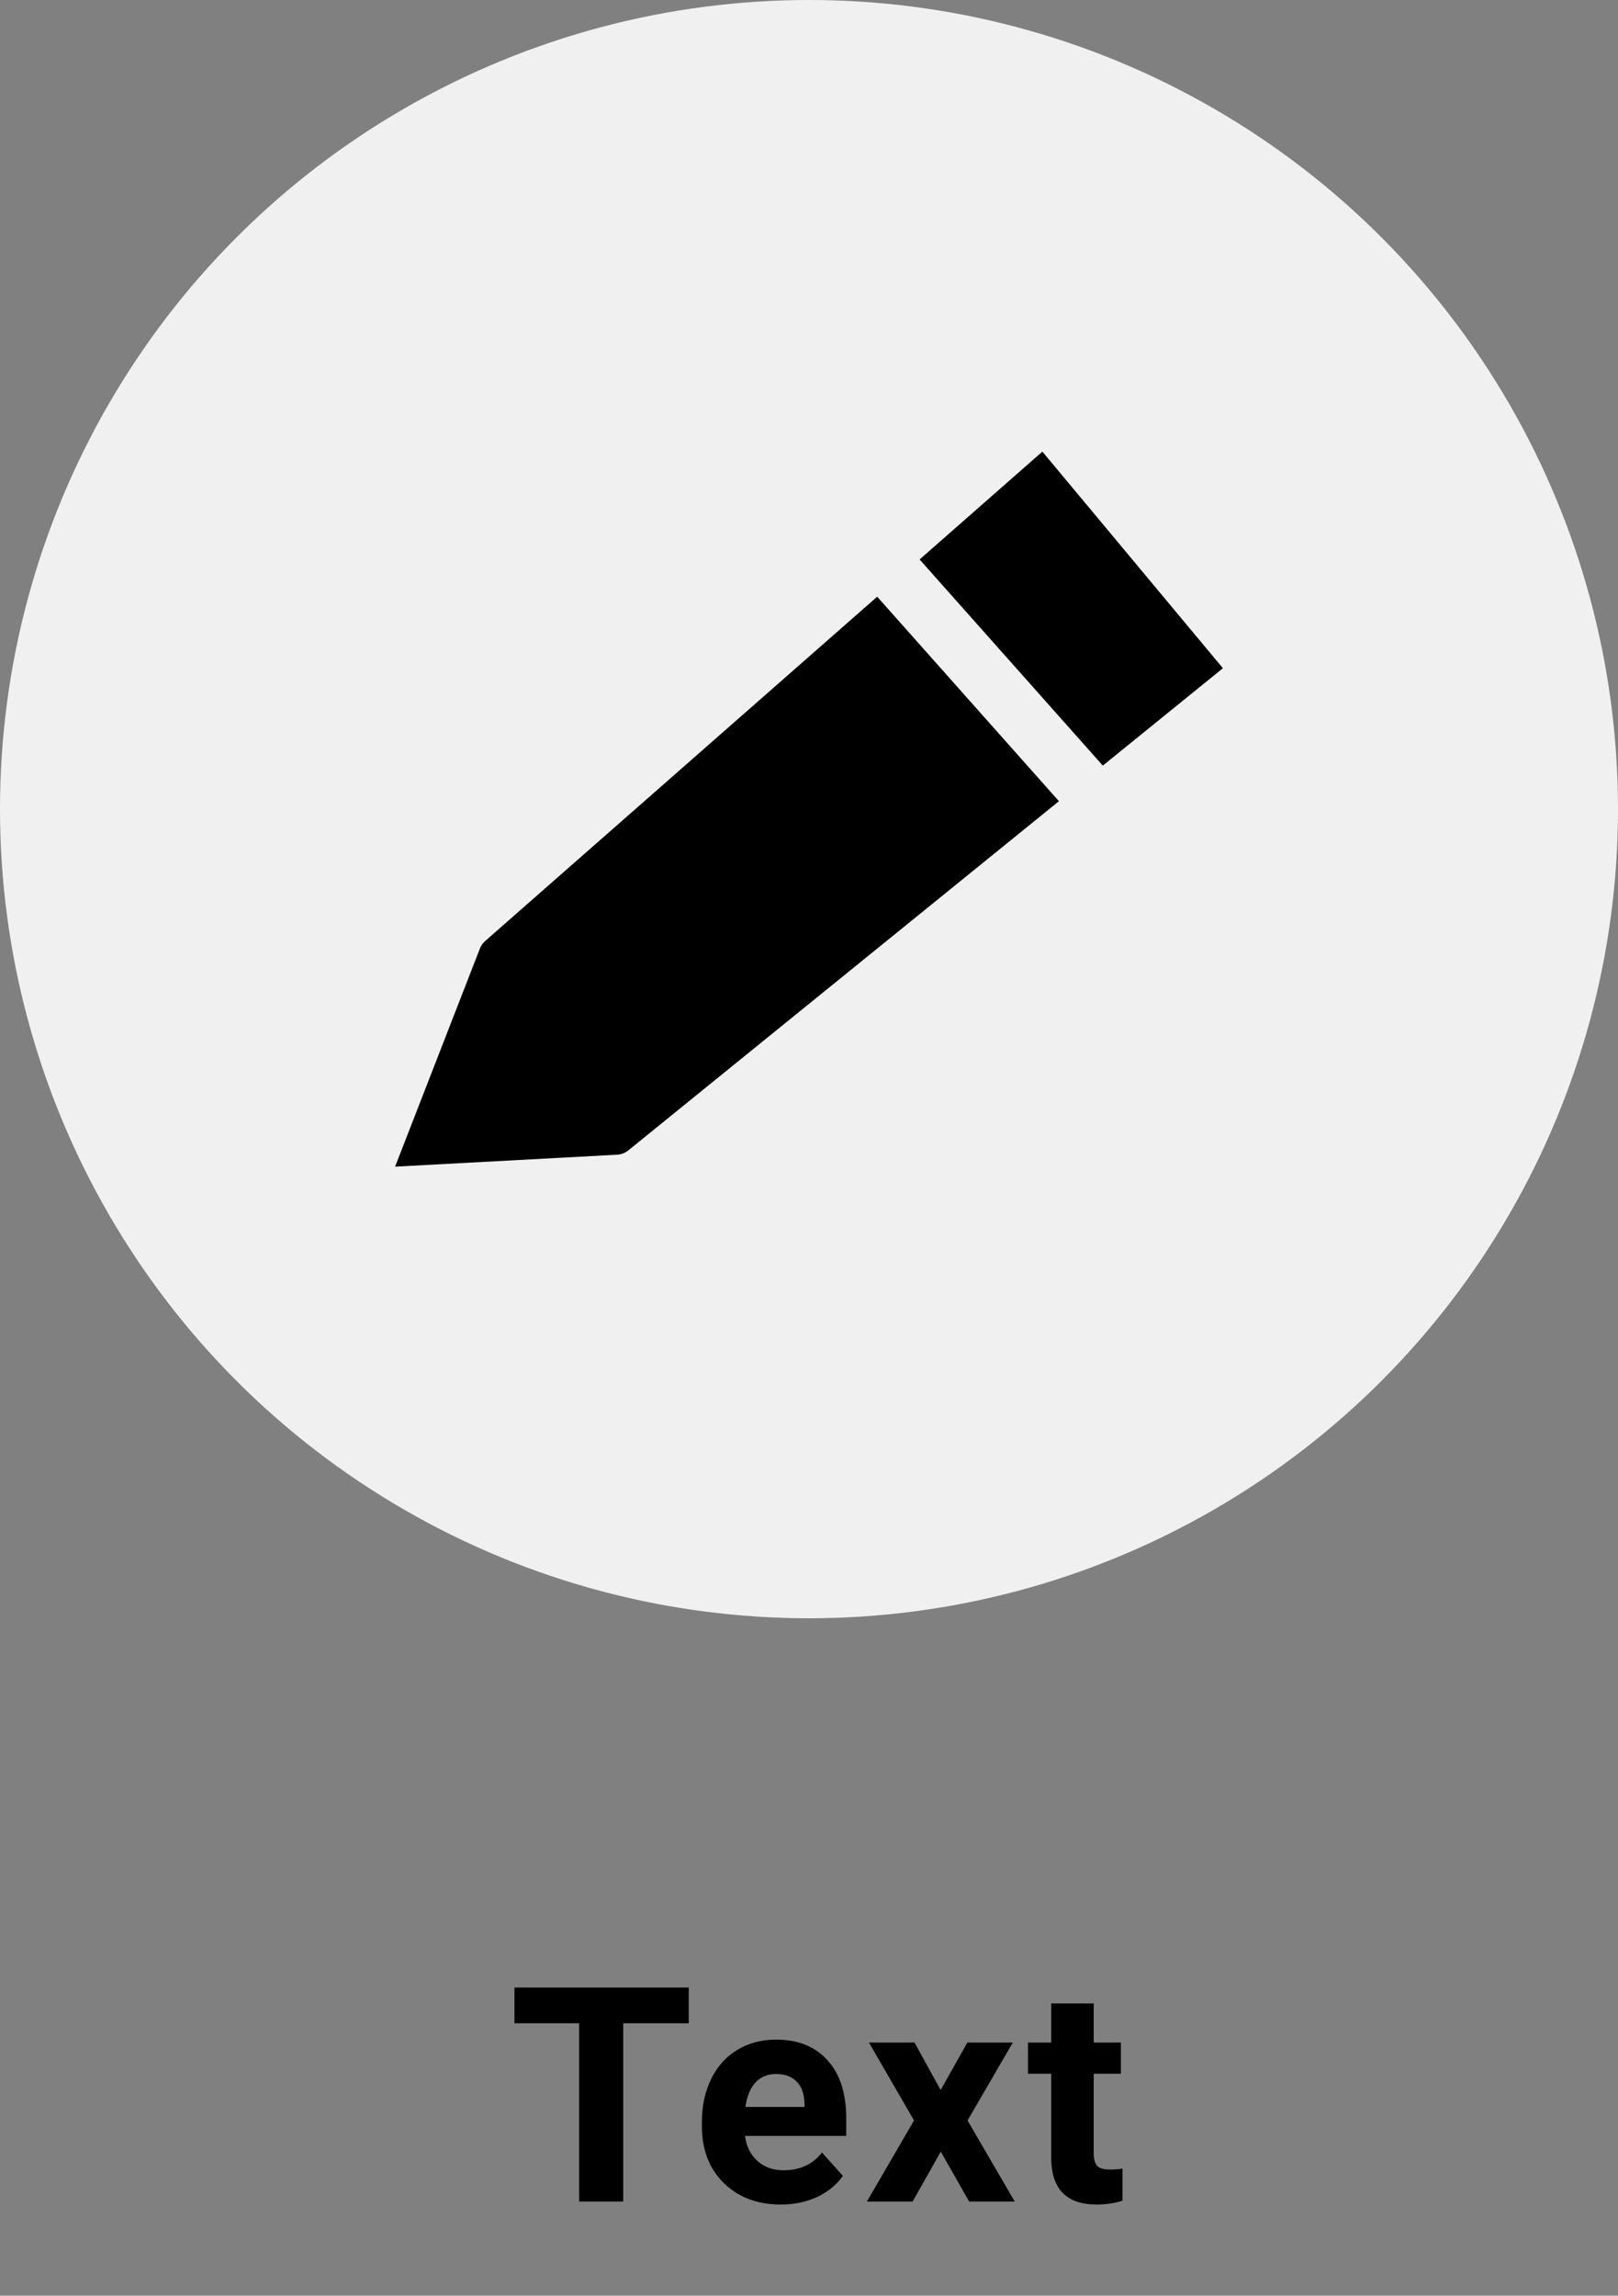 <svg width="86" height="122" viewBox="0 0 86 122" fill="none" xmlns="http://www.w3.org/2000/svg">
<rect x="0" y="0" width="86" height="122" fill="#808080" stroke="none"/>
<circle cx="43" cy="43" r="43" fill="#F0F0F0"/>
<path fill-rule="evenodd" clip-rule="evenodd" d="M25.787 50.01C25.663 50.118 25.568 50.255 25.508 50.408L21 62L32.805 61.364C33.021 61.352 33.227 61.273 33.395 61.136L65 35.511L55.405 24L25.787 50.01Z" fill="black"/>
<path fill-rule="evenodd" clip-rule="evenodd" d="M47.142 30.035L58.07 42.33L47.142 30.035Z" fill="black"/>
<path d="M47.142 30.035L58.07 42.33" stroke="#F0F0F0" stroke-width="3"/>
<path d="M36.61 107.523H33.126V117H30.782V107.523H27.344V105.625H36.61V107.523ZM41.503 117.156C40.263 117.156 39.253 116.776 38.472 116.016C37.696 115.255 37.307 114.242 37.307 112.977V112.758C37.307 111.909 37.472 111.151 37.8 110.484C38.128 109.812 38.591 109.297 39.19 108.938C39.794 108.573 40.482 108.391 41.253 108.391C42.409 108.391 43.318 108.755 43.979 109.484C44.646 110.214 44.979 111.247 44.979 112.586V113.508H39.597C39.669 114.06 39.888 114.503 40.253 114.836C40.623 115.169 41.089 115.336 41.651 115.336C42.521 115.336 43.201 115.021 43.69 114.391L44.8 115.633C44.461 116.112 44.003 116.487 43.425 116.758C42.847 117.023 42.206 117.156 41.503 117.156ZM41.245 110.219C40.797 110.219 40.432 110.37 40.151 110.672C39.875 110.974 39.698 111.406 39.62 111.969H42.761V111.789C42.75 111.289 42.615 110.904 42.354 110.633C42.094 110.357 41.724 110.219 41.245 110.219ZM49.997 111.07L51.419 108.547H53.833L51.427 112.688L53.935 117H51.513L50.005 114.344L48.505 117H46.075L48.583 112.688L46.185 108.547H48.607L49.997 111.07ZM58.132 106.469V108.547H59.578V110.203H58.132V114.422C58.132 114.734 58.192 114.958 58.312 115.094C58.432 115.229 58.661 115.297 58.999 115.297C59.249 115.297 59.471 115.279 59.663 115.242V116.953C59.221 117.089 58.765 117.156 58.296 117.156C56.713 117.156 55.906 116.357 55.874 114.758V110.203H54.64V108.547H55.874V106.469H58.132Z" fill="black"/>
</svg>

